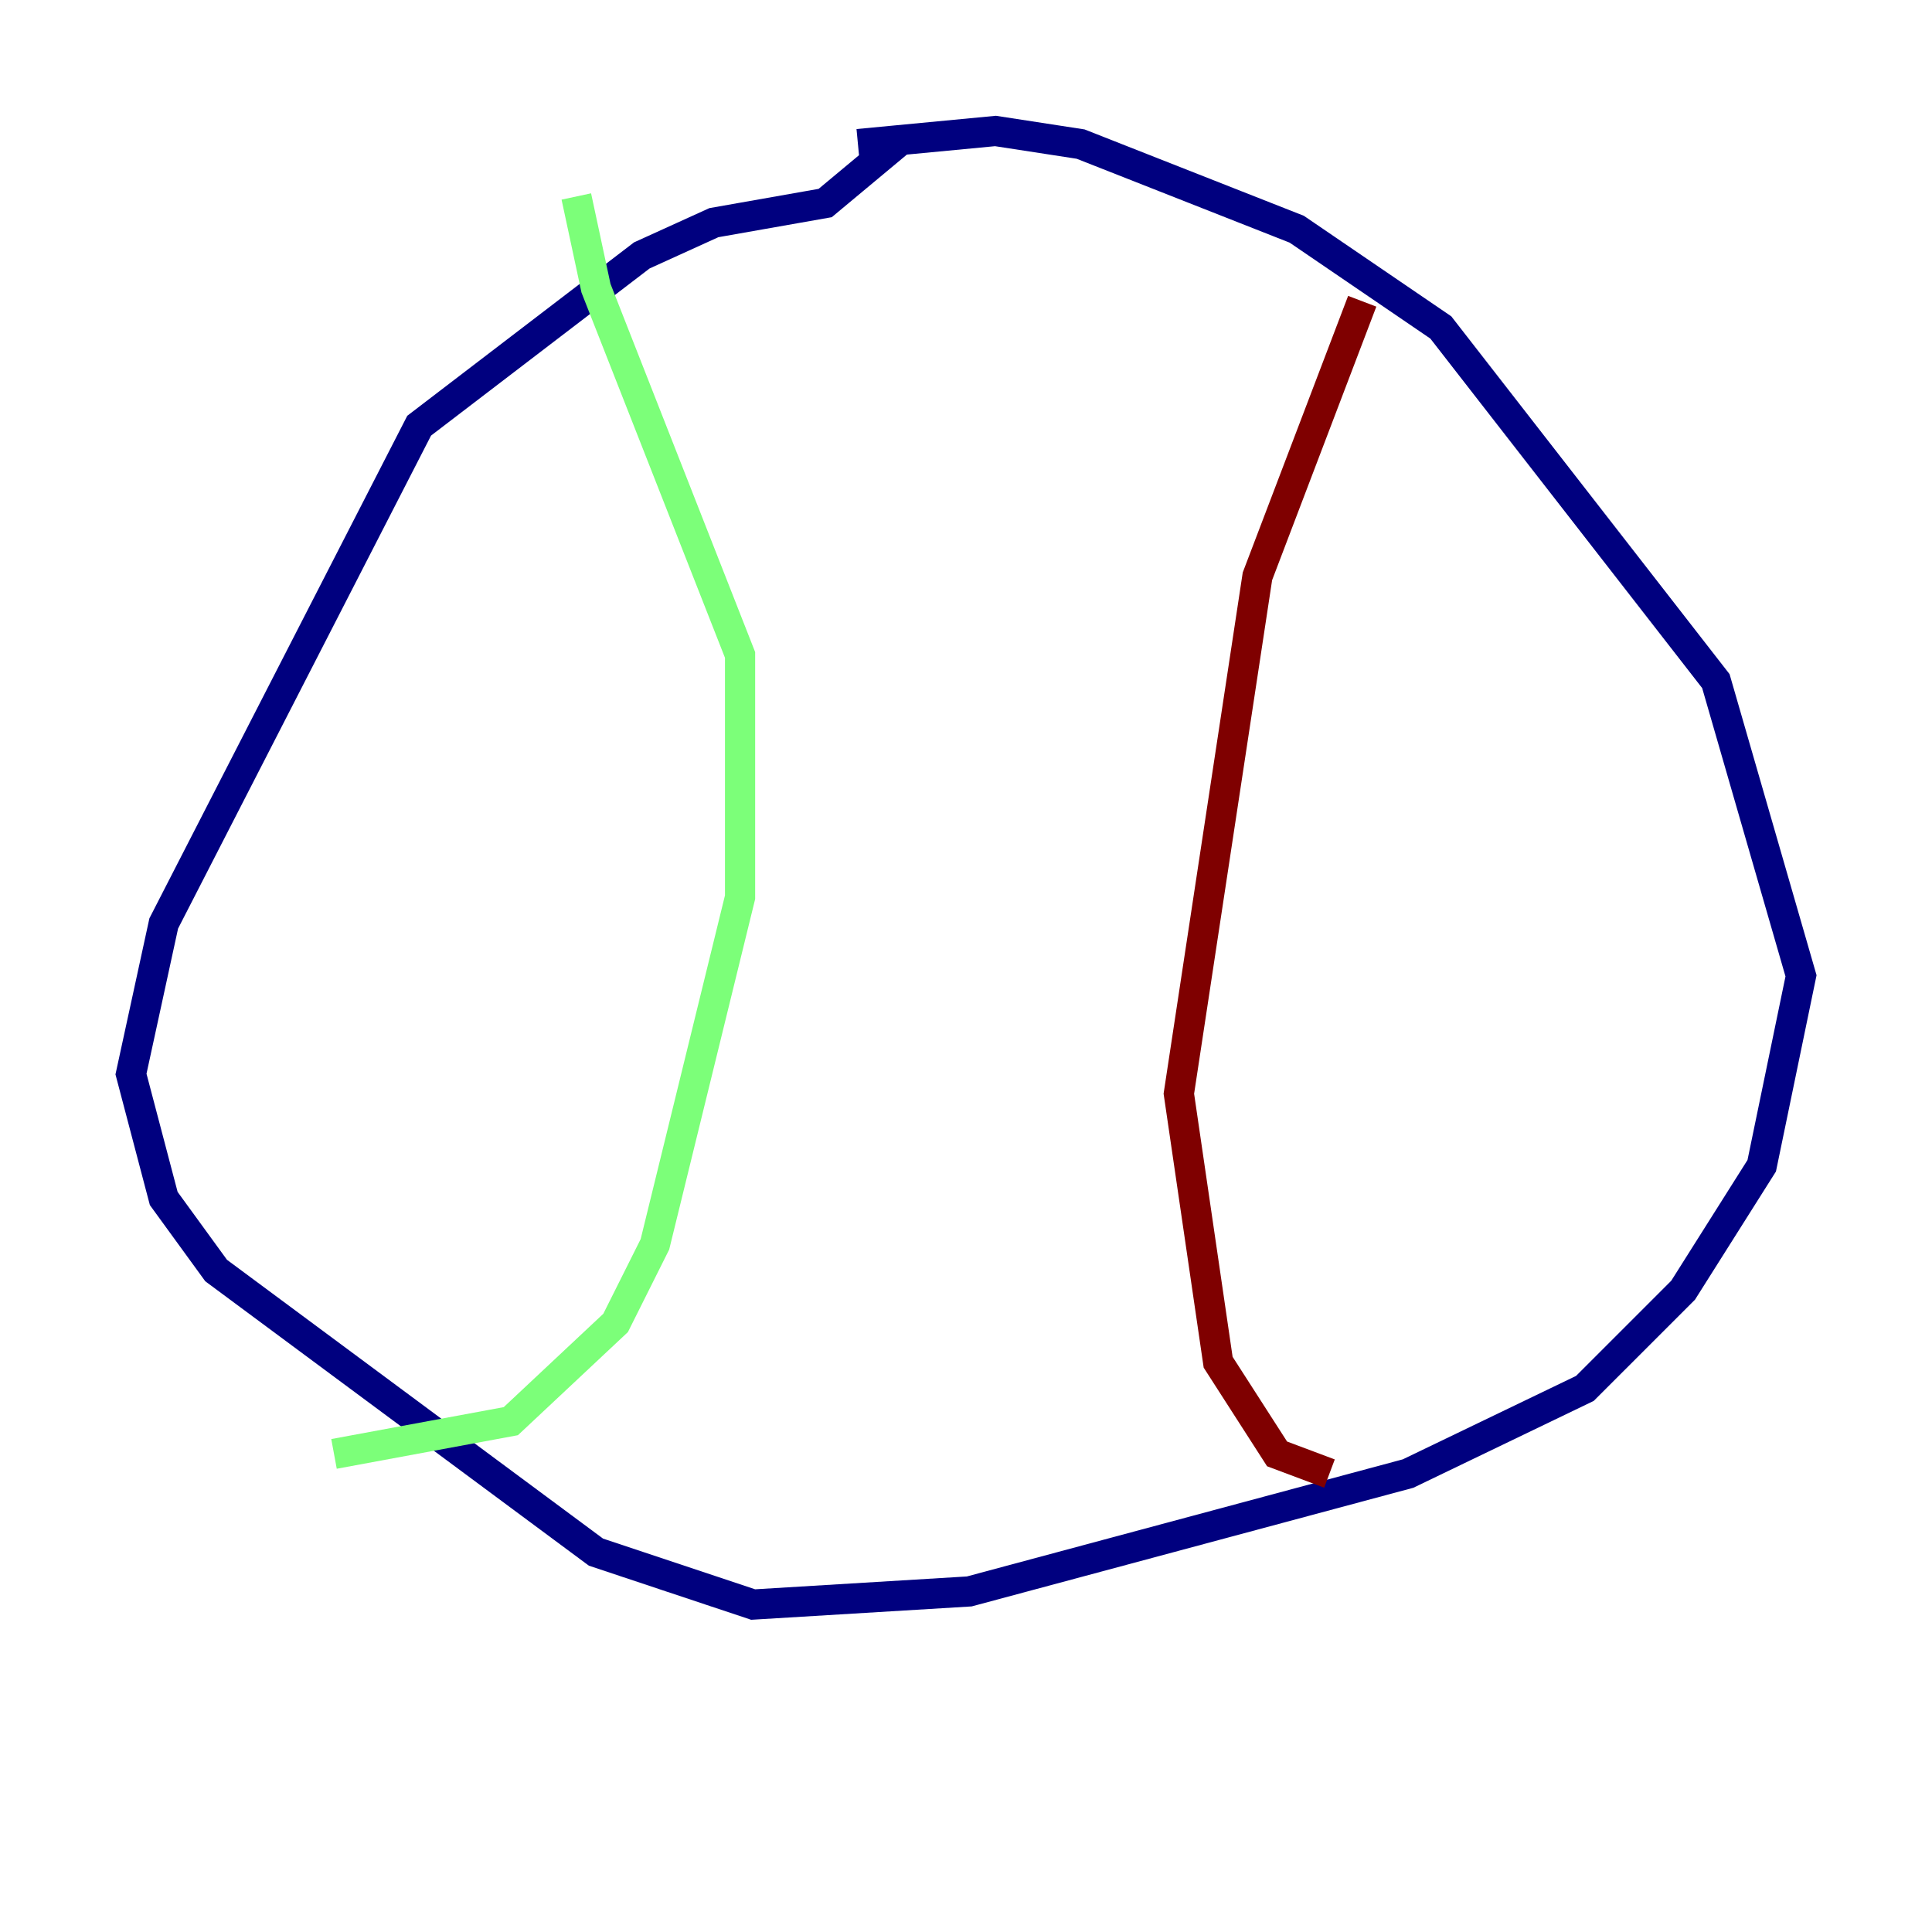 <?xml version="1.0" encoding="utf-8" ?>
<svg baseProfile="tiny" height="128" version="1.2" viewBox="0,0,128,128" width="128" xmlns="http://www.w3.org/2000/svg" xmlns:ev="http://www.w3.org/2001/xml-events" xmlns:xlink="http://www.w3.org/1999/xlink"><defs /><polyline fill="none" points="56.841,9.546 65.953,8.678 71.593,9.546 85.912,15.186 95.458,21.695 113.681,45.125 119.322,64.651 116.719,77.234 111.512,85.478 105.003,91.986 93.288,97.627 64.217,105.437 49.898,106.305 39.485,102.834 14.319,84.176 10.848,79.403 8.678,71.159 10.848,61.18 27.77,28.203 42.522,16.922 47.295,14.752 54.671,13.451 59.878,9.112" stroke="#00007f" stroke-width="2" /><polyline fill="none" points="38.183,13.017 39.485,19.091 49.031,43.39 49.031,59.444 43.39,82.441 40.786,87.647 33.844,94.156 22.129,96.325" stroke="#7cff79" stroke-width="2" /><polyline fill="none" points="90.251,19.959 83.308,38.183 78.102,72.461 80.705,90.251 84.61,96.325 88.081,97.627" stroke="#7f0000" stroke-width="2" /></svg>
